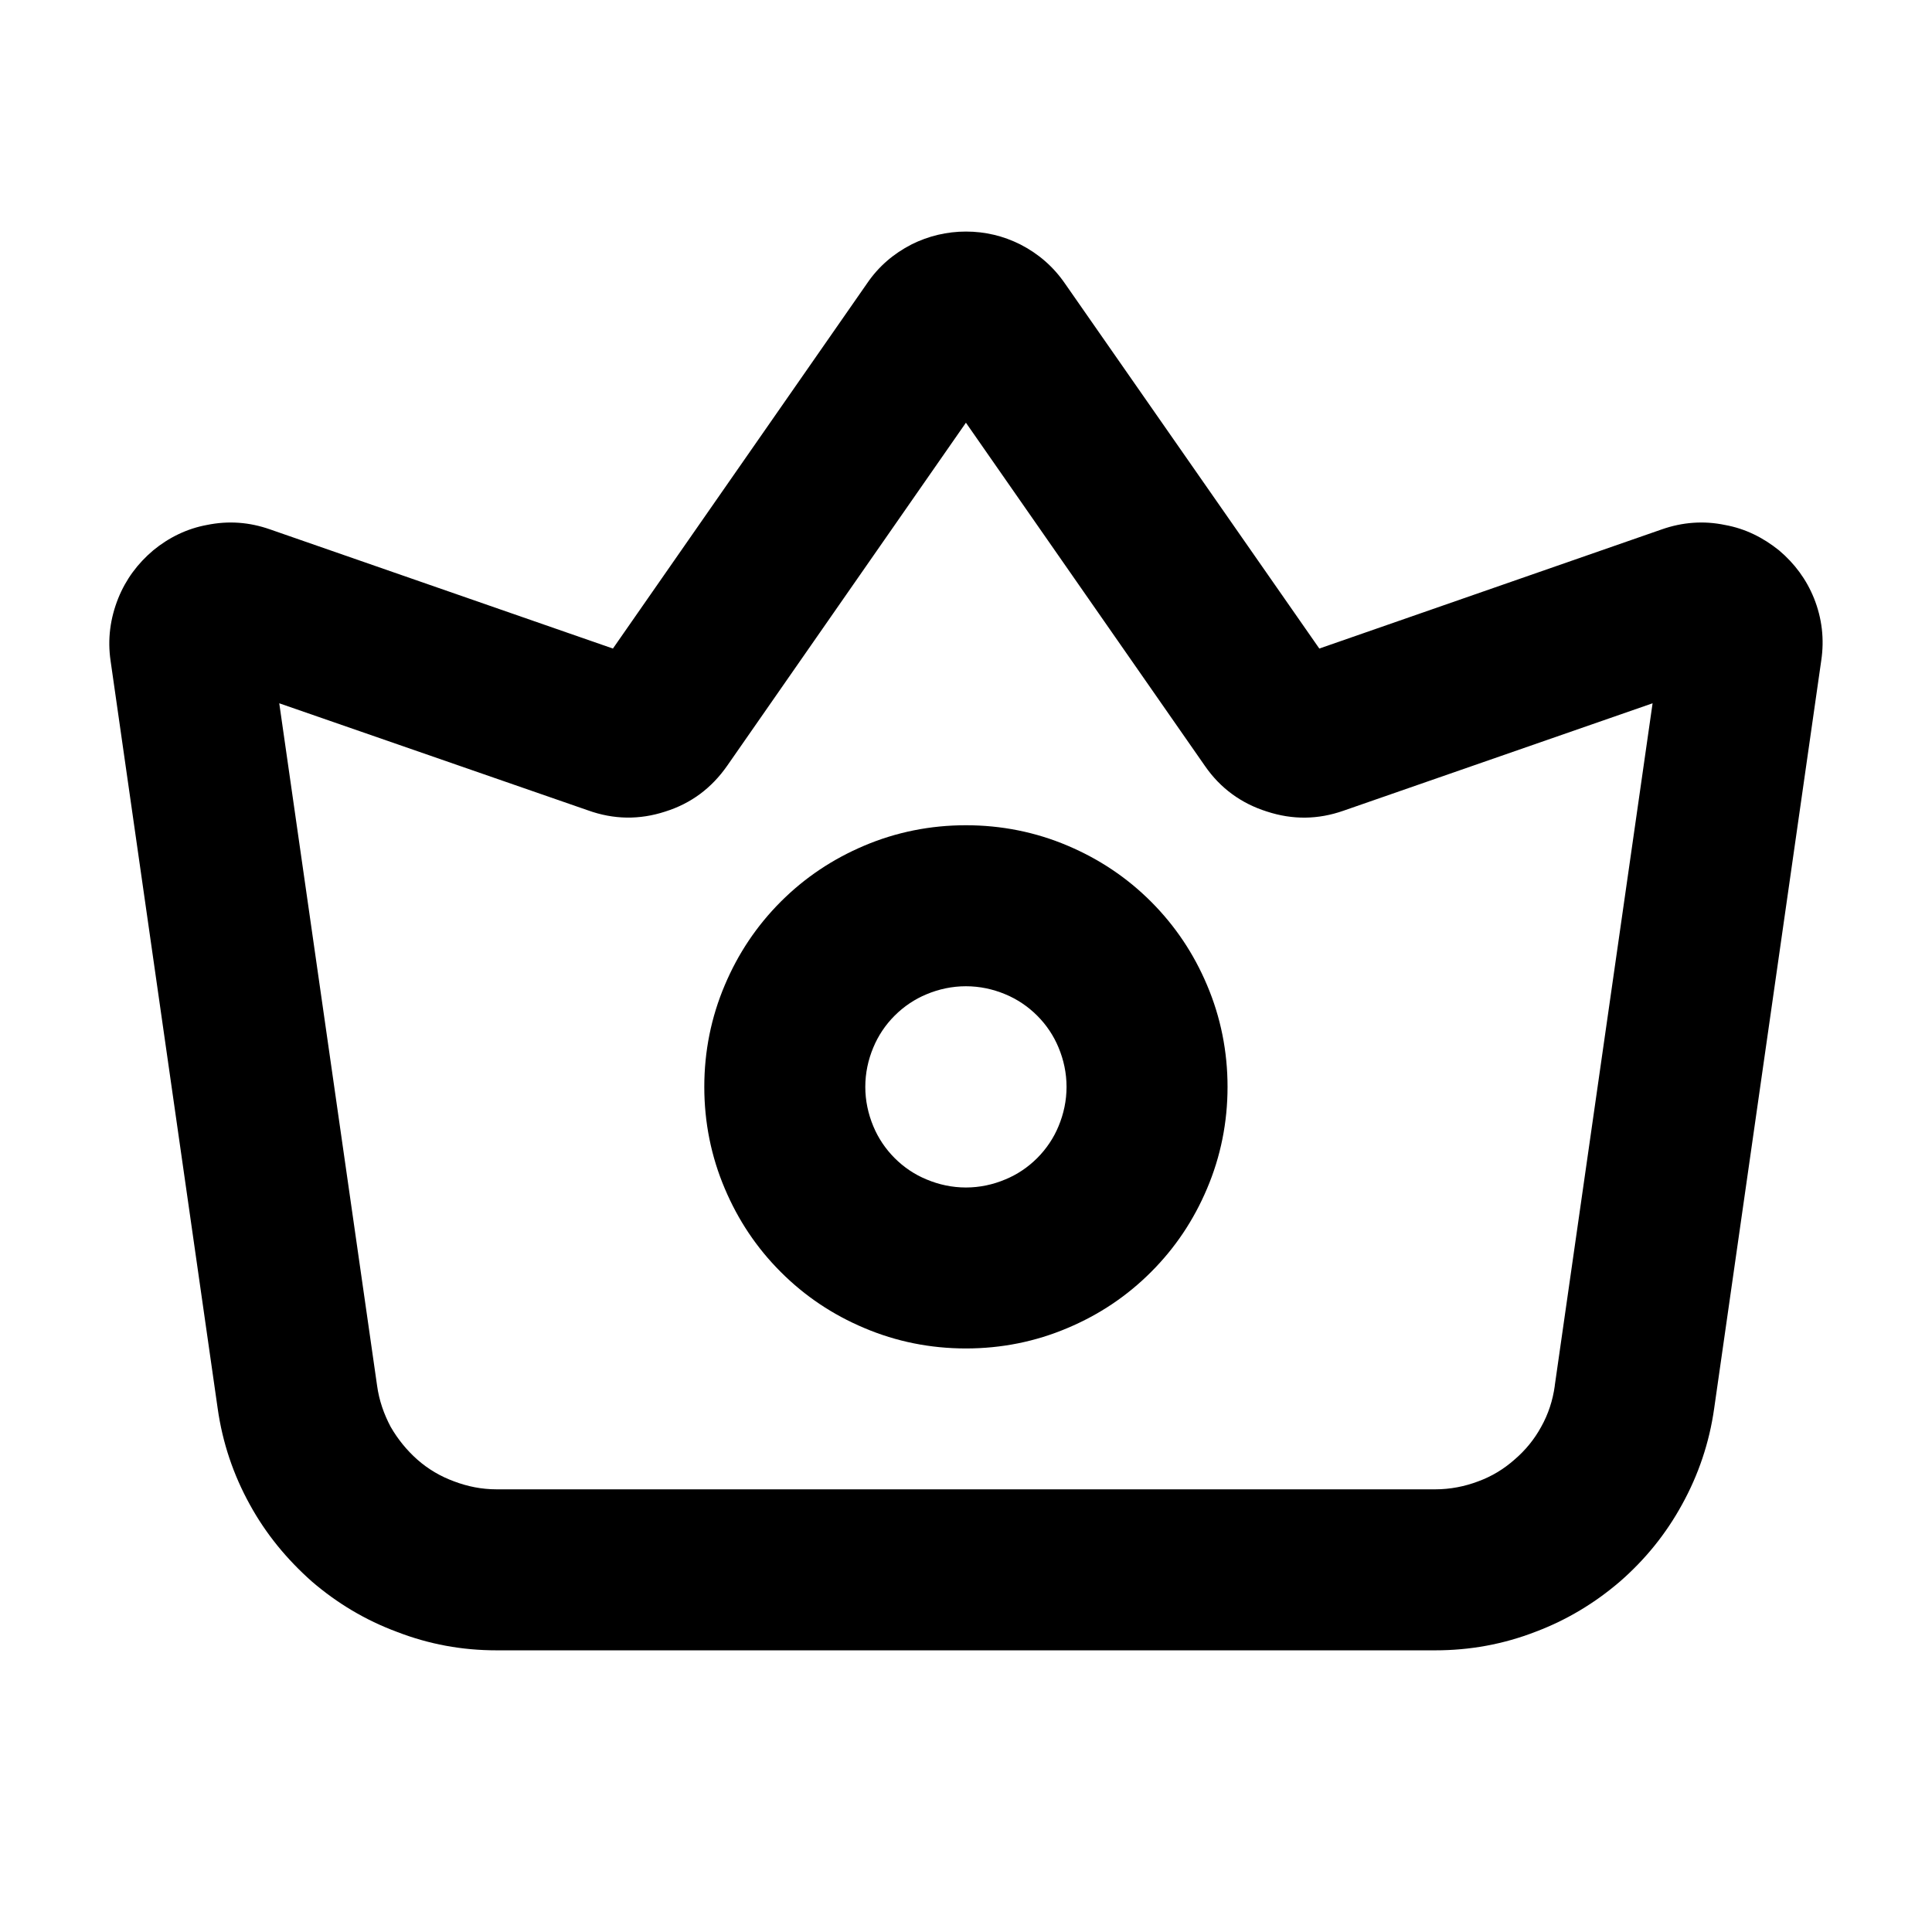 <svg xmlns="http://www.w3.org/2000/svg" xmlns:xlink="http://www.w3.org/1999/xlink" width="48" height="48" viewBox="0 0 48 48" fill="none">
<path d="M45.248 16.413C45.328 15.883 45.268 15.363 45.068 14.863C44.878 14.393 44.588 14.002 44.198 13.672C43.798 13.352 43.358 13.133 42.858 13.043C42.328 12.932 41.798 12.973 41.288 13.152L32.778 16.113L26.458 7.043C26.168 6.622 25.798 6.303 25.348 6.072C24.928 5.862 24.478 5.753 23.998 5.753C23.528 5.753 23.068 5.862 22.648 6.072C22.198 6.303 21.828 6.622 21.548 7.032L15.228 16.113L6.708 13.152C6.198 12.973 5.678 12.932 5.138 13.043C4.648 13.133 4.198 13.352 3.808 13.672C3.418 14.002 3.128 14.393 2.938 14.863C2.738 15.363 2.668 15.883 2.748 16.422L5.408 34.992C5.528 35.843 5.798 36.642 6.208 37.383C6.608 38.112 7.128 38.742 7.748 39.292C8.378 39.833 9.078 40.252 9.858 40.542C10.658 40.852 11.478 41.002 12.338 41.002L35.658 41.002C36.518 41.002 37.348 40.852 38.148 40.542C38.918 40.252 39.618 39.833 40.248 39.292C40.878 38.742 41.388 38.112 41.788 37.383C42.198 36.642 42.468 35.843 42.588 34.992L45.248 16.413ZM31.478 20.163C30.838 19.962 30.318 19.582 29.938 19.032L23.998 10.502L18.068 19.023C17.678 19.582 17.168 19.962 16.528 20.163C15.888 20.372 15.248 20.363 14.608 20.133L6.938 17.473L9.368 34.422C9.418 34.792 9.538 35.133 9.708 35.453C9.888 35.763 10.108 36.032 10.368 36.263C10.638 36.502 10.948 36.682 11.278 36.803C11.618 36.932 11.968 37.002 12.338 37.002L35.658 37.002C36.028 37.002 36.388 36.932 36.728 36.803C37.058 36.682 37.358 36.502 37.628 36.263C37.898 36.032 38.118 35.763 38.288 35.453C38.468 35.133 38.578 34.792 38.628 34.432L38.628 34.422L41.058 17.473L33.378 20.142C32.748 20.363 32.118 20.372 31.478 20.163ZM21.468 21.012C20.688 21.343 19.998 21.802 19.398 22.402C18.798 23.003 18.338 23.692 18.008 24.473C17.668 25.273 17.498 26.122 17.498 27.003C17.498 27.883 17.668 28.733 18.008 29.532C18.338 30.312 18.798 31.003 19.398 31.602C19.998 32.203 20.688 32.663 21.468 32.992C22.268 33.333 23.118 33.502 23.998 33.502C24.878 33.502 25.728 33.333 26.528 32.992C27.308 32.663 27.998 32.203 28.598 31.602C29.198 31.003 29.658 30.312 29.988 29.532C30.328 28.733 30.498 27.883 30.498 27.003C30.498 26.122 30.328 25.273 29.988 24.473C29.658 23.692 29.198 23.003 28.598 22.402C27.998 21.802 27.308 21.343 26.528 21.012C25.728 20.672 24.878 20.503 23.998 20.503C23.118 20.503 22.268 20.672 21.468 21.012ZM21.698 26.023C21.568 26.332 21.498 26.663 21.498 27.003C21.498 27.343 21.568 27.672 21.698 27.983C21.818 28.273 21.998 28.543 22.228 28.773C22.458 29.003 22.728 29.183 23.018 29.302C23.328 29.433 23.658 29.503 23.998 29.503C24.338 29.503 24.668 29.433 24.978 29.302C25.268 29.183 25.538 29.003 25.768 28.773C25.998 28.543 26.178 28.273 26.298 27.983C26.428 27.672 26.498 27.343 26.498 27.003C26.498 26.663 26.428 26.332 26.298 26.023C26.178 25.733 25.998 25.462 25.768 25.233C25.538 25.003 25.268 24.823 24.978 24.703C24.668 24.573 24.338 24.503 23.998 24.503C23.658 24.503 23.328 24.573 23.018 24.703C22.728 24.823 22.458 25.003 22.228 25.233C21.998 25.462 21.818 25.733 21.698 26.023Z" fill-rule="evenodd"  fill="#000000" >
</path>
</svg>
